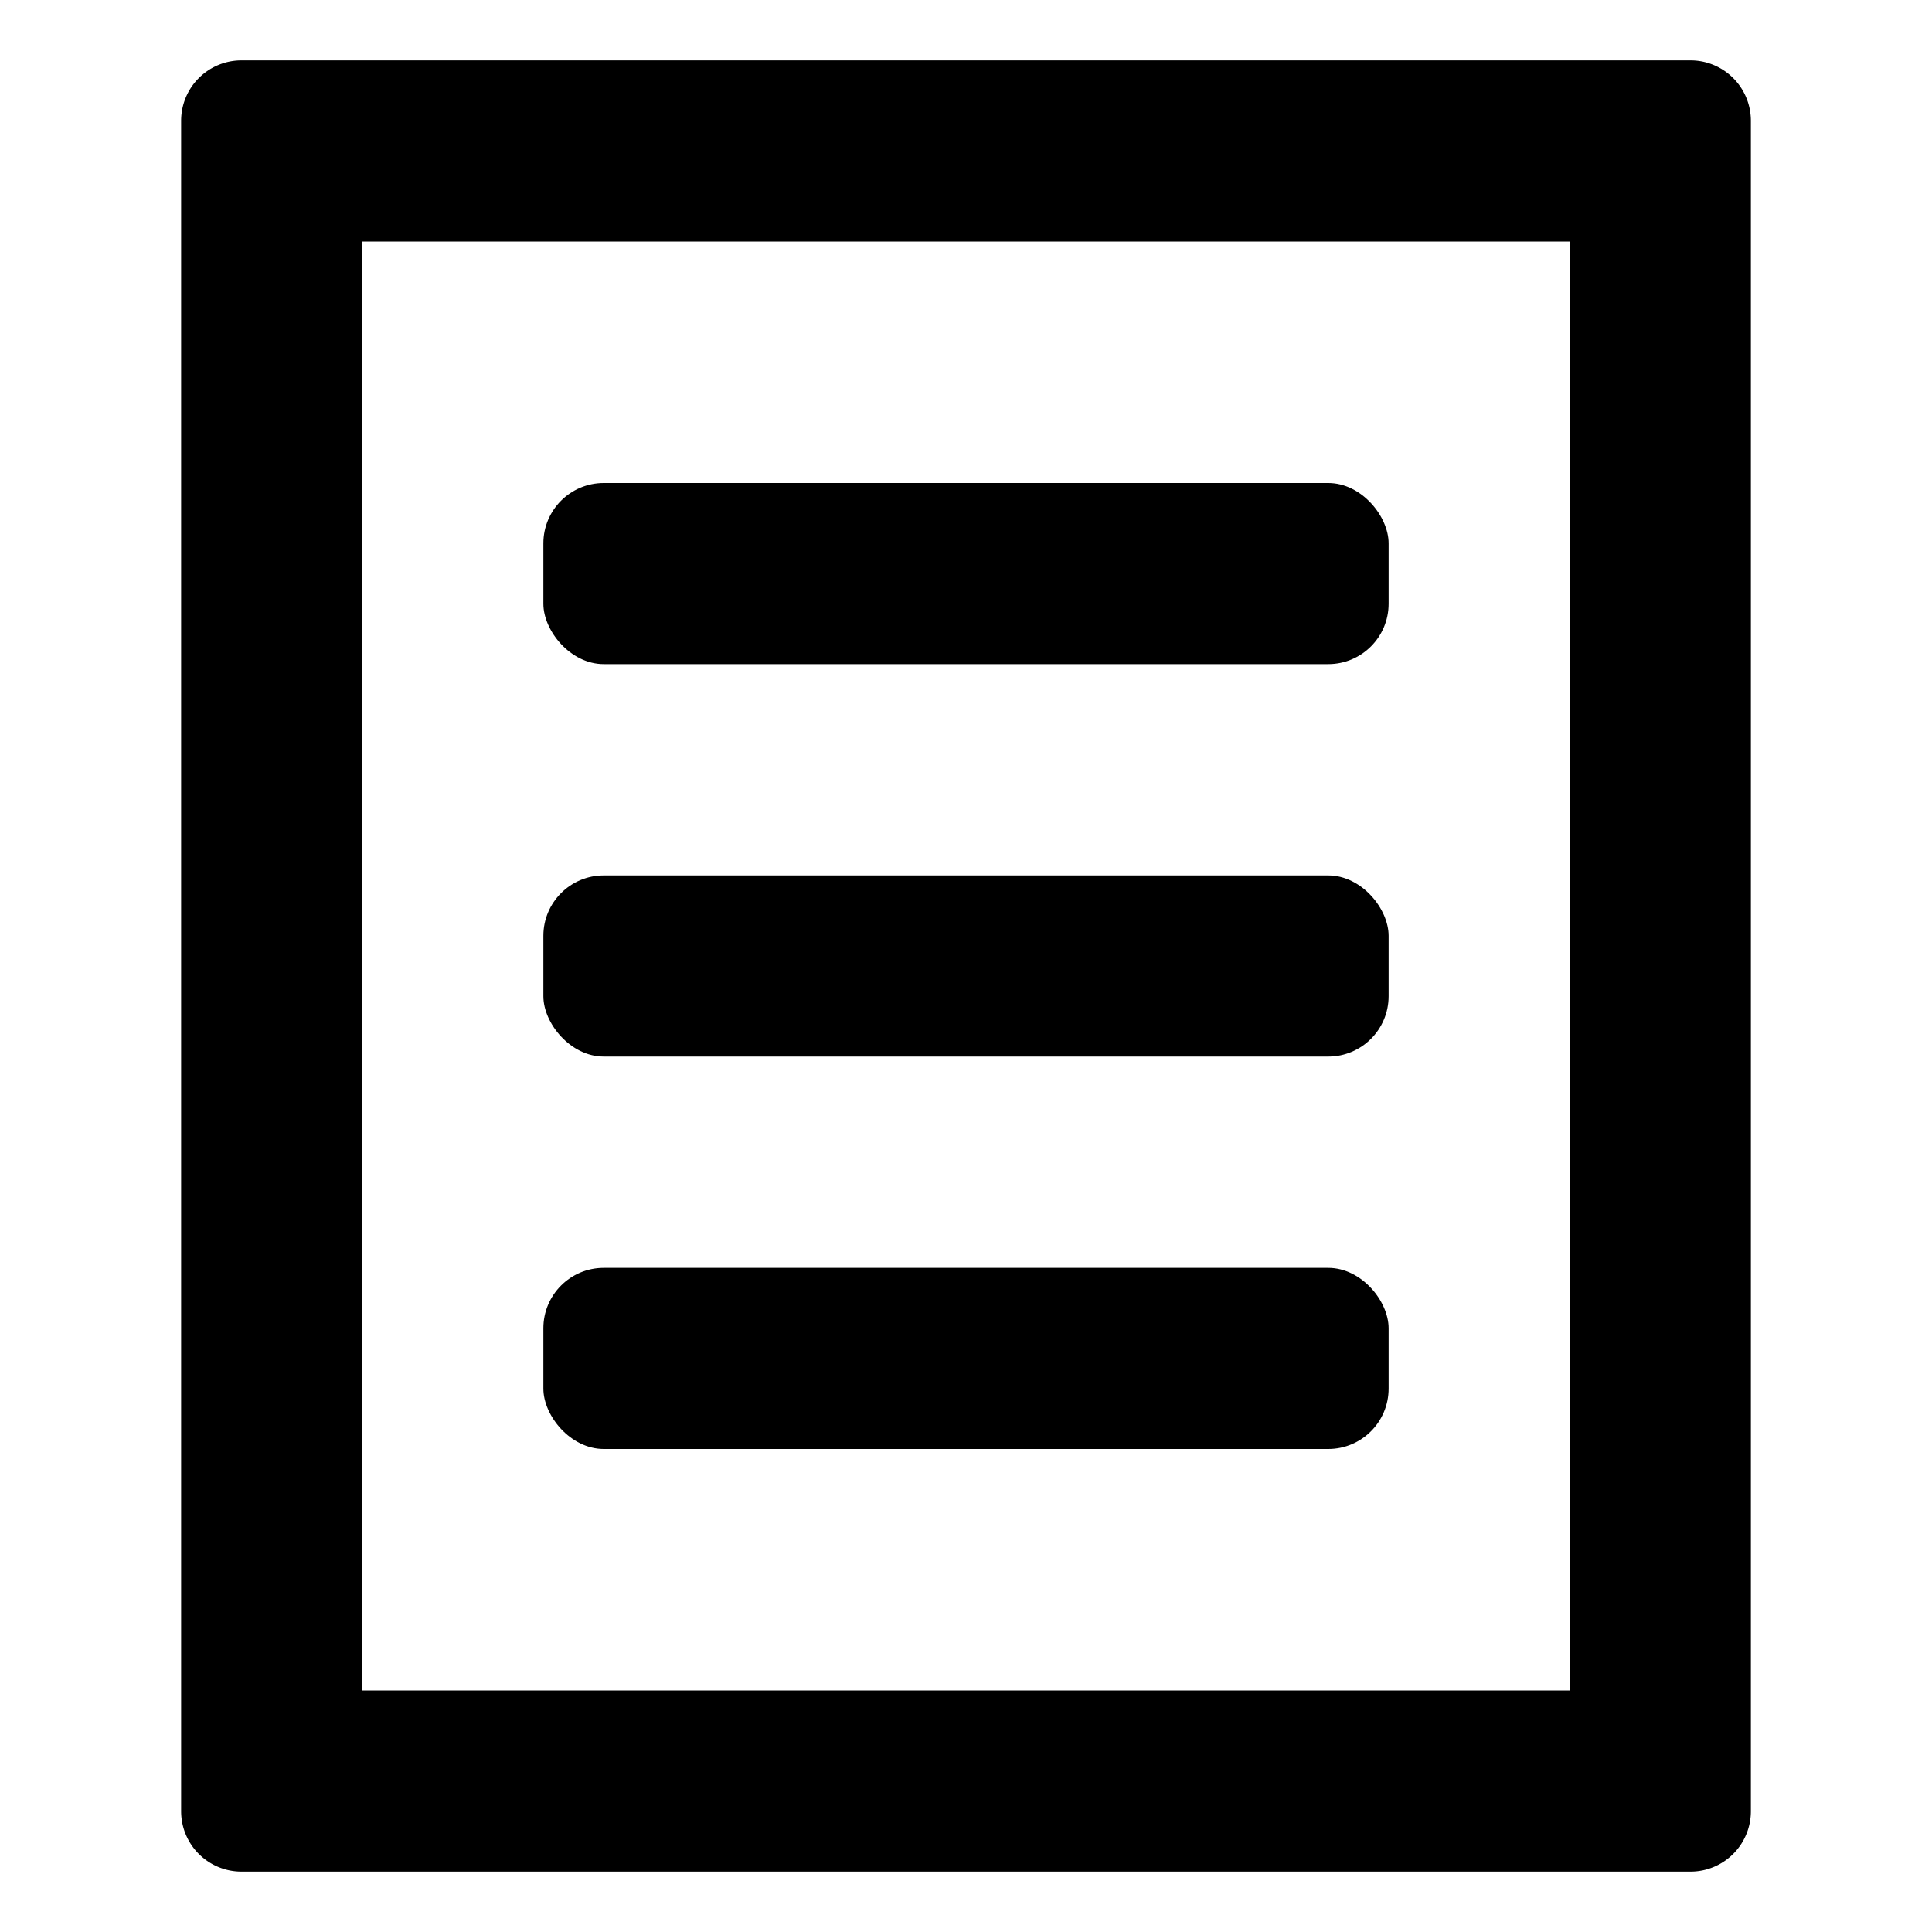 <svg xmlns="http://www.w3.org/2000/svg" viewBox="0 0 32 32" width="32" height="32">
	<path d="M28 1H4a1 1 0 00-1 1v28a1 1 0 001 1h24a1 1 0 001-1V2a1 1 0 00-1-1zM6 28V4h20v24z"/>
	<rect height="3" rx="1" width="14" x="9" y="8"/>
	<rect height="3" rx="1" width="14" x="9" y="14.5"/>
	<rect height="3" rx="1" width="14" x="9" y="21"/>
</svg>